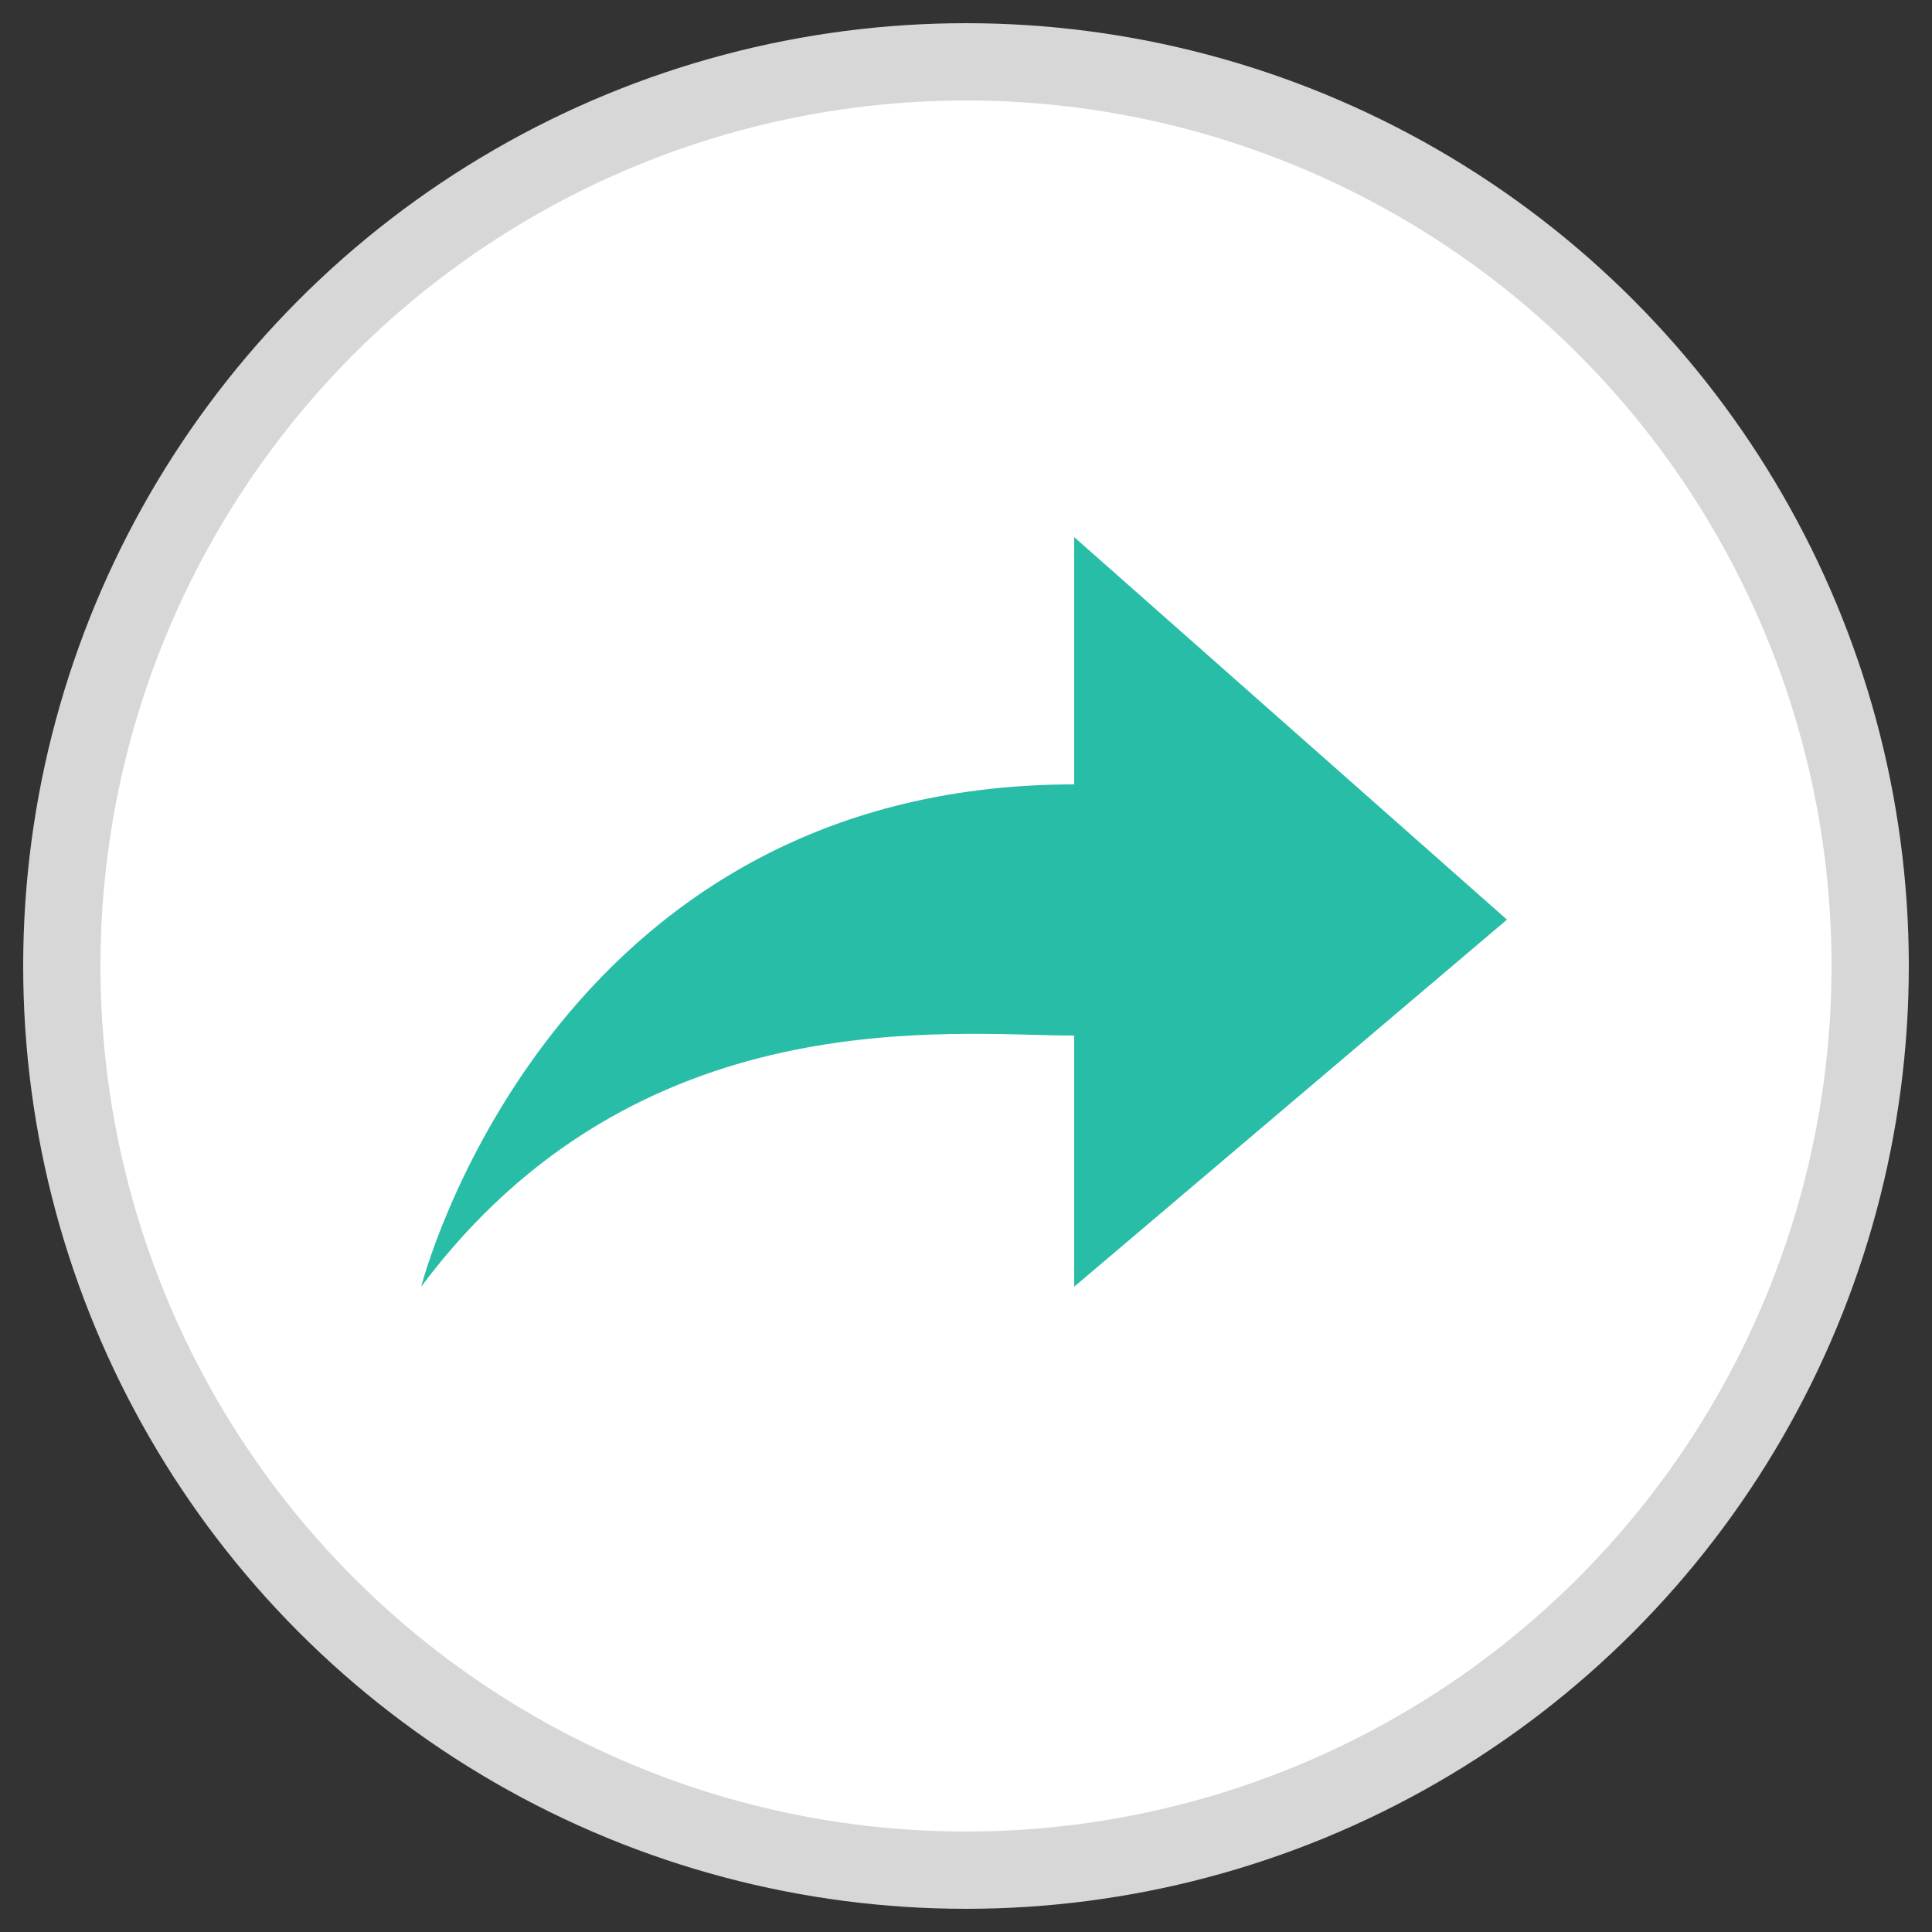 <?xml version="1.0" encoding="utf-8"?>
<!-- Generator: Adobe Illustrator 21.0.2, SVG Export Plug-In . SVG Version: 6.00 Build 0)  -->
<svg version="1.1" id="Layer_1" xmlns="http://www.w3.org/2000/svg" xmlns:xlink="http://www.w3.org/1999/xlink" x="0px" y="0px"
	 viewBox="0 0 50 50" style="enable-background:new 0 0 50 50;" xml:space="preserve">
<rect x="0" y="0" width="50" height="50" fill="#333333" stroke="none"/>
<style type="text/css">
	.st0{fill:#FFFFFF;stroke:#D7D7D7;stroke-width:2;stroke-miterlimit:10;}
	.st1{fill:#28BDA7;}
</style>
<circle class="st0" cx="25" cy="25" r="23.4"/>
<path class="st1" d="M27.8,20.3c-13.6,0-16.9,13-16.9,13c5.6-7.5,13.7-6.5,16.9-6.5v6.5L39,23.8l-11.2-9.9V20.3z"/>
</svg>
